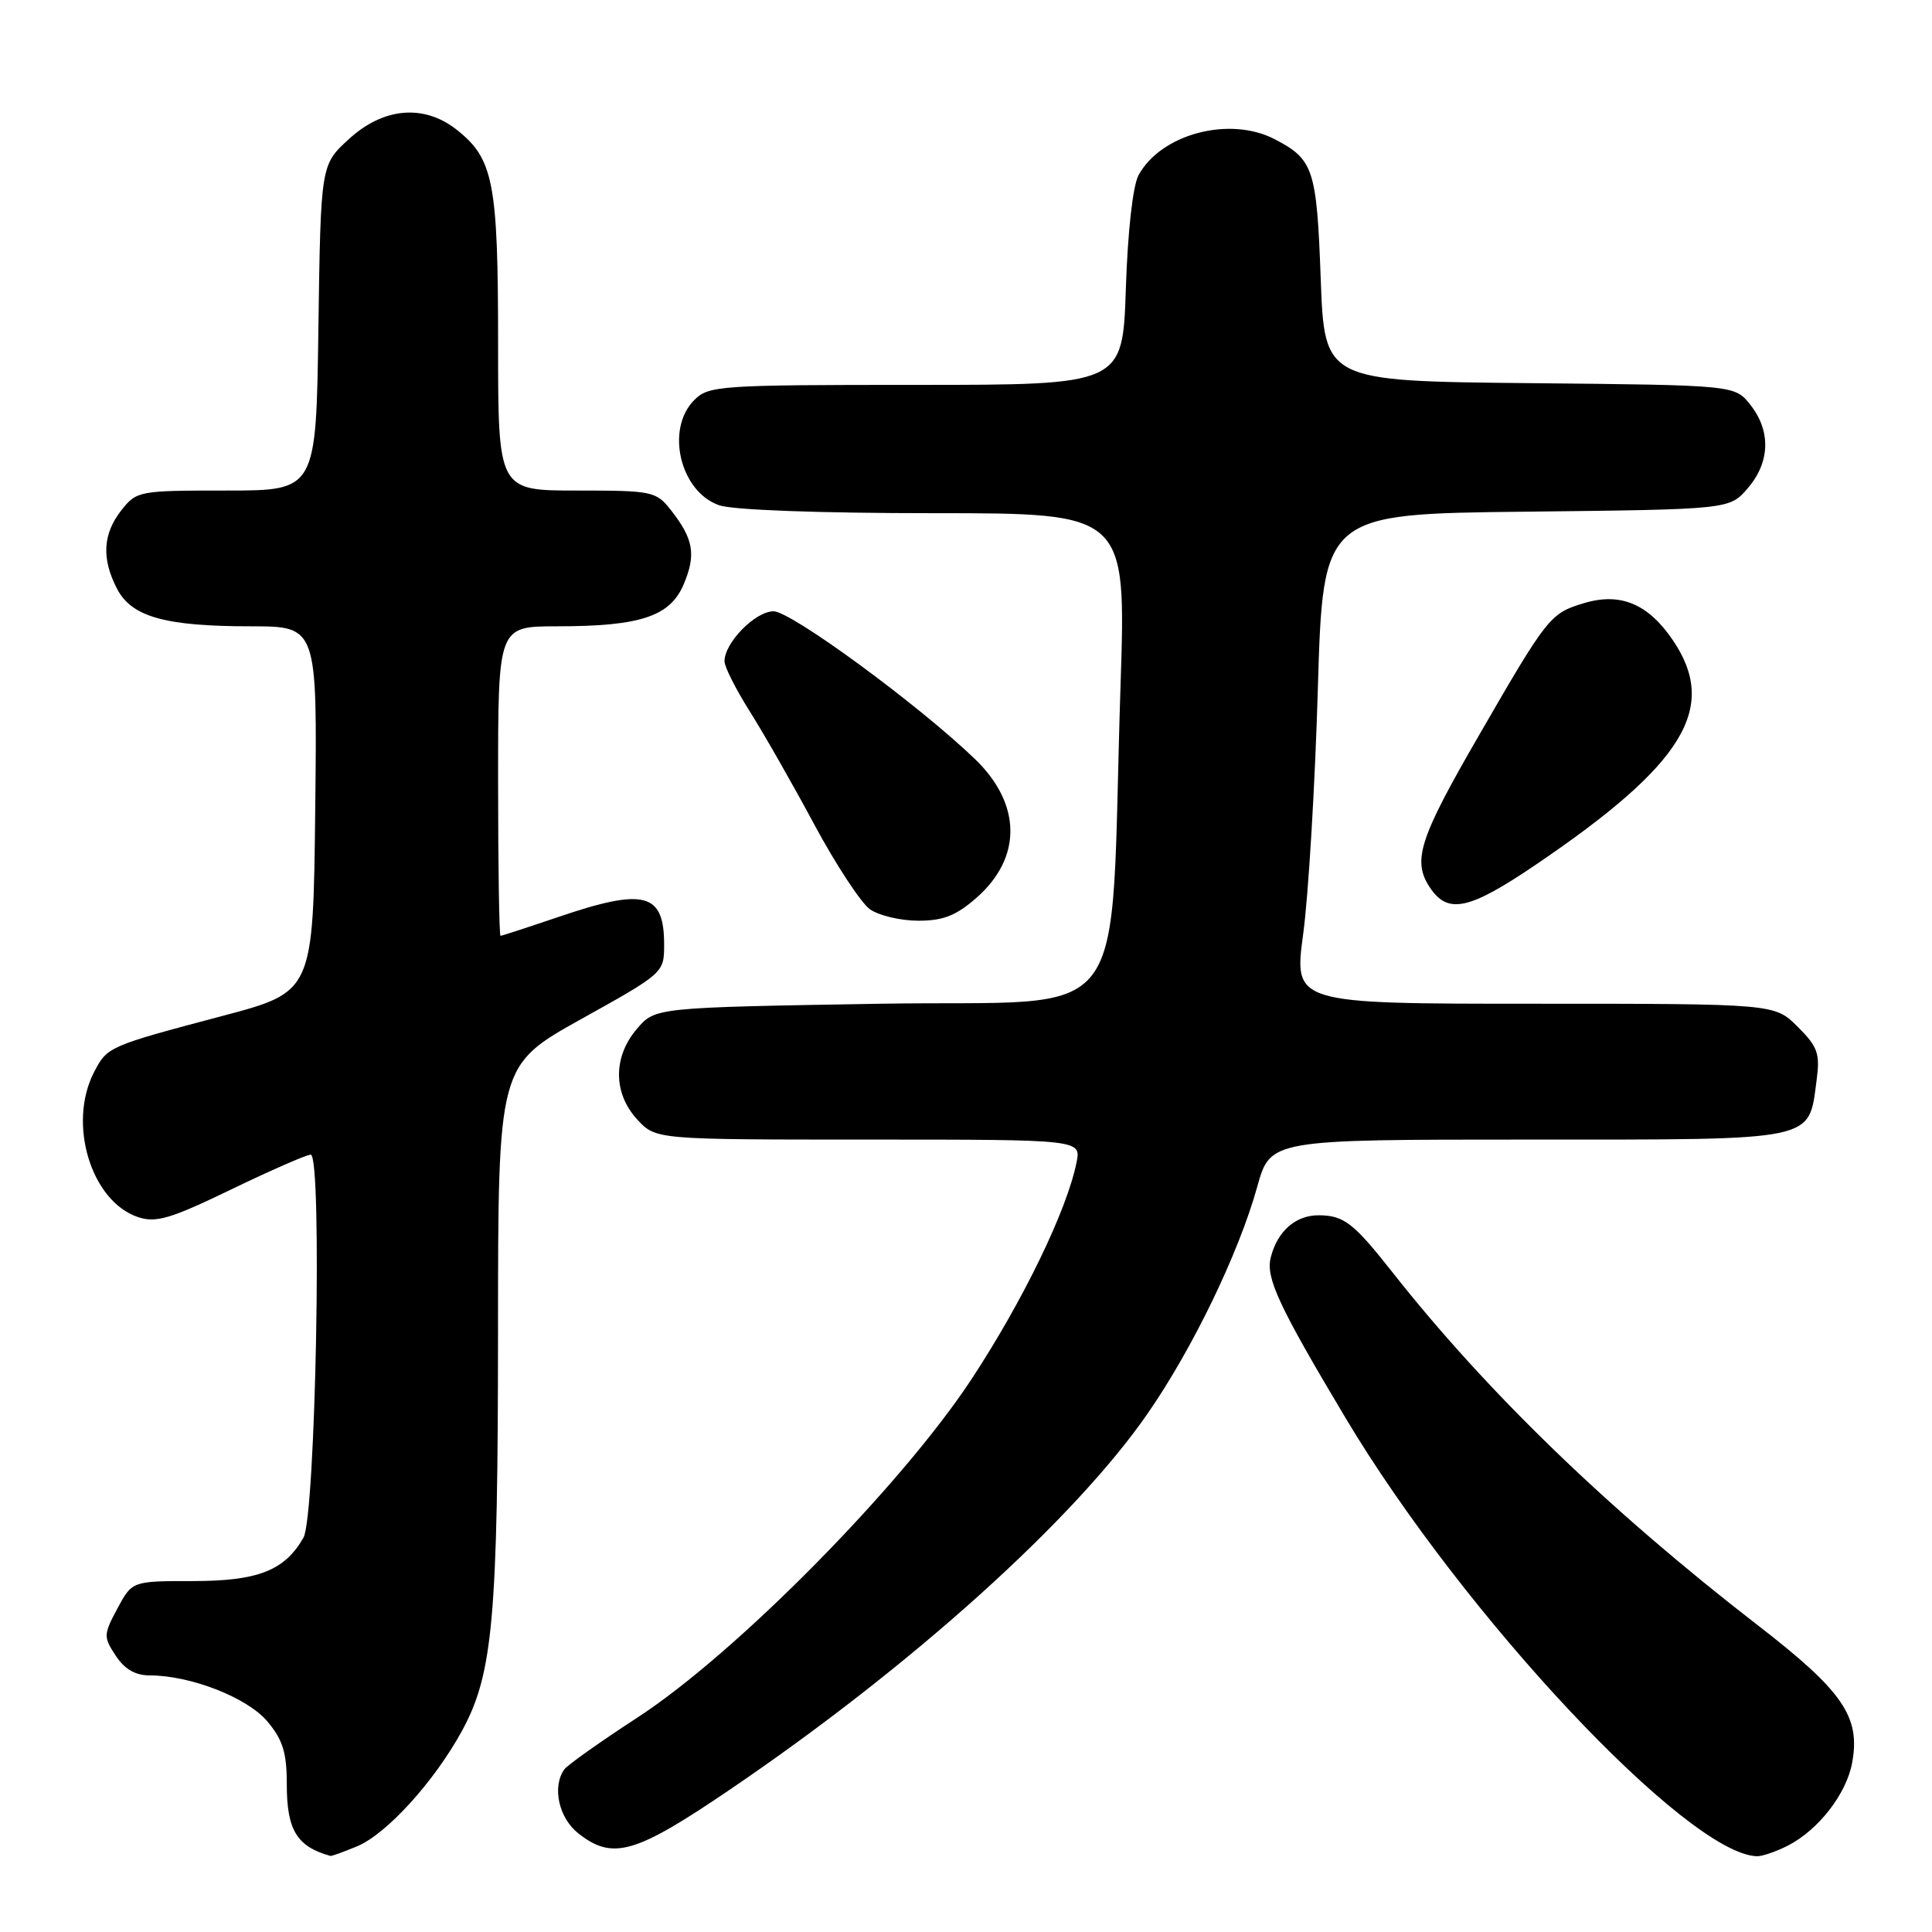 <?xml version="1.0" encoding="UTF-8" standalone="no"?>
<!DOCTYPE svg PUBLIC "-//W3C//DTD SVG 1.1//EN" "http://www.w3.org/Graphics/SVG/1.1/DTD/svg11.dtd" >
<svg xmlns="http://www.w3.org/2000/svg" xmlns:xlink="http://www.w3.org/1999/xlink" version="1.1" viewBox="0 0 256 256">
 <g >
 <path fill="currentColor"
d=" M 47.33 244.64 C 51.25 243.00 57.58 236.02 61.23 229.32 C 65.32 221.80 65.98 214.44 65.99 176.34 C 66.00 141.17 66.00 141.17 77.00 135.04 C 87.96 128.94 88.00 128.90 88.00 125.16 C 88.00 118.30 85.40 117.62 74.00 121.50 C 69.96 122.87 66.50 124.00 66.32 124.00 C 66.15 124.00 66.00 114.78 66.00 103.50 C 66.00 83.00 66.00 83.00 73.75 82.99 C 84.91 82.99 88.82 81.68 90.62 77.36 C 92.25 73.46 91.89 71.40 88.89 67.58 C 86.93 65.10 86.45 65.00 76.43 65.00 C 66.00 65.00 66.00 65.00 66.00 45.47 C 66.00 24.14 65.39 21.03 60.49 17.17 C 56.16 13.77 50.80 14.24 46.24 18.42 C 42.50 21.84 42.50 21.84 42.19 43.42 C 41.89 65.00 41.89 65.00 30.02 65.00 C 18.38 65.00 18.10 65.05 16.07 67.63 C 13.62 70.75 13.44 74.02 15.50 78.00 C 17.43 81.74 21.87 82.99 33.27 82.99 C 42.04 83.00 42.04 83.00 41.77 107.21 C 41.50 131.43 41.50 131.43 29.50 134.61 C 14.34 138.63 14.22 138.68 12.46 142.07 C 8.93 148.90 12.08 159.21 18.31 161.28 C 20.69 162.06 22.61 161.49 30.65 157.60 C 35.89 155.07 40.62 153.00 41.17 153.00 C 42.73 153.00 41.83 200.93 40.21 203.75 C 37.72 208.11 34.18 209.50 25.55 209.50 C 17.51 209.50 17.51 209.50 15.56 213.13 C 13.71 216.59 13.69 216.89 15.33 219.38 C 16.50 221.17 17.93 222.00 19.84 222.00 C 25.25 222.00 32.77 224.94 35.42 228.09 C 37.47 230.53 38.00 232.22 38.00 236.39 C 38.00 242.50 39.32 244.67 43.78 245.92 C 43.94 245.96 45.53 245.39 47.33 244.64 Z  M 236.93 244.54 C 240.97 242.45 244.64 237.72 245.41 233.62 C 246.56 227.50 244.23 224.10 232.87 215.32 C 213.18 200.09 197.08 184.54 184.44 168.50 C 179.38 162.08 178.08 161.07 174.82 161.03 C 171.70 160.99 169.26 163.11 168.38 166.63 C 167.70 169.33 169.45 173.07 178.27 187.85 C 193.92 214.06 223.59 245.68 232.80 245.96 C 233.51 245.98 235.37 245.34 236.93 244.54 Z  M 96.82 237.06 C 120.78 220.78 142.37 201.34 152.09 187.27 C 158.06 178.65 164.16 166.00 166.59 157.25 C 168.33 151.00 168.33 151.00 202.51 151.00 C 241.09 151.00 239.61 151.30 240.71 143.13 C 241.18 139.60 240.87 138.71 238.20 136.05 C 235.15 133.00 235.15 133.00 203.29 133.00 C 171.43 133.00 171.43 133.00 172.68 123.75 C 173.37 118.66 174.25 104.06 174.62 91.30 C 175.31 68.09 175.31 68.09 202.24 67.80 C 229.18 67.50 229.18 67.50 231.59 64.69 C 234.54 61.26 234.68 57.13 231.94 53.65 C 229.88 51.03 229.88 51.03 202.69 50.77 C 175.50 50.50 175.50 50.50 175.00 36.90 C 174.47 22.37 174.05 21.11 168.87 18.43 C 162.91 15.35 153.85 17.75 150.87 23.20 C 150.11 24.57 149.43 30.66 149.18 38.25 C 148.76 51.00 148.76 51.00 121.38 51.00 C 95.33 51.00 93.90 51.10 92.00 53.00 C 88.15 56.85 90.10 65.14 95.29 66.95 C 97.08 67.58 108.56 68.00 123.76 68.00 C 149.22 68.00 149.22 68.00 148.48 90.75 C 146.96 137.37 150.68 132.43 116.66 133.00 C 86.82 133.50 86.82 133.50 84.41 136.31 C 81.21 140.03 81.23 144.87 84.45 148.35 C 86.90 151.00 86.90 151.00 115.08 151.00 C 143.25 151.00 143.25 151.00 142.65 154.02 C 141.38 160.35 135.57 172.34 128.75 182.72 C 119.43 196.89 97.58 219.03 84.50 227.56 C 79.55 230.78 75.17 233.89 74.77 234.46 C 73.13 236.77 74.04 240.89 76.63 242.93 C 81.21 246.53 84.15 245.67 96.82 237.06 Z  M 129.39 118.96 C 135.45 113.64 135.37 106.54 129.19 100.58 C 121.71 93.38 104.83 81.00 102.50 81.00 C 100.08 81.00 96.00 85.16 96.00 87.62 C 96.00 88.36 97.50 91.33 99.33 94.23 C 101.16 97.13 105.02 103.88 107.89 109.24 C 110.77 114.59 114.09 119.65 115.28 120.49 C 116.47 121.32 119.35 122.00 121.69 122.00 C 124.99 122.00 126.70 121.32 129.39 118.96 Z  M 203.60 114.51 C 223.14 101.25 227.70 93.80 221.71 84.90 C 218.43 80.02 214.73 78.46 209.89 79.92 C 205.42 81.26 205.07 81.68 195.98 97.42 C 188.08 111.07 187.12 114.01 189.43 117.54 C 191.83 121.20 194.62 120.61 203.60 114.51 Z "/>
</g>
</svg>